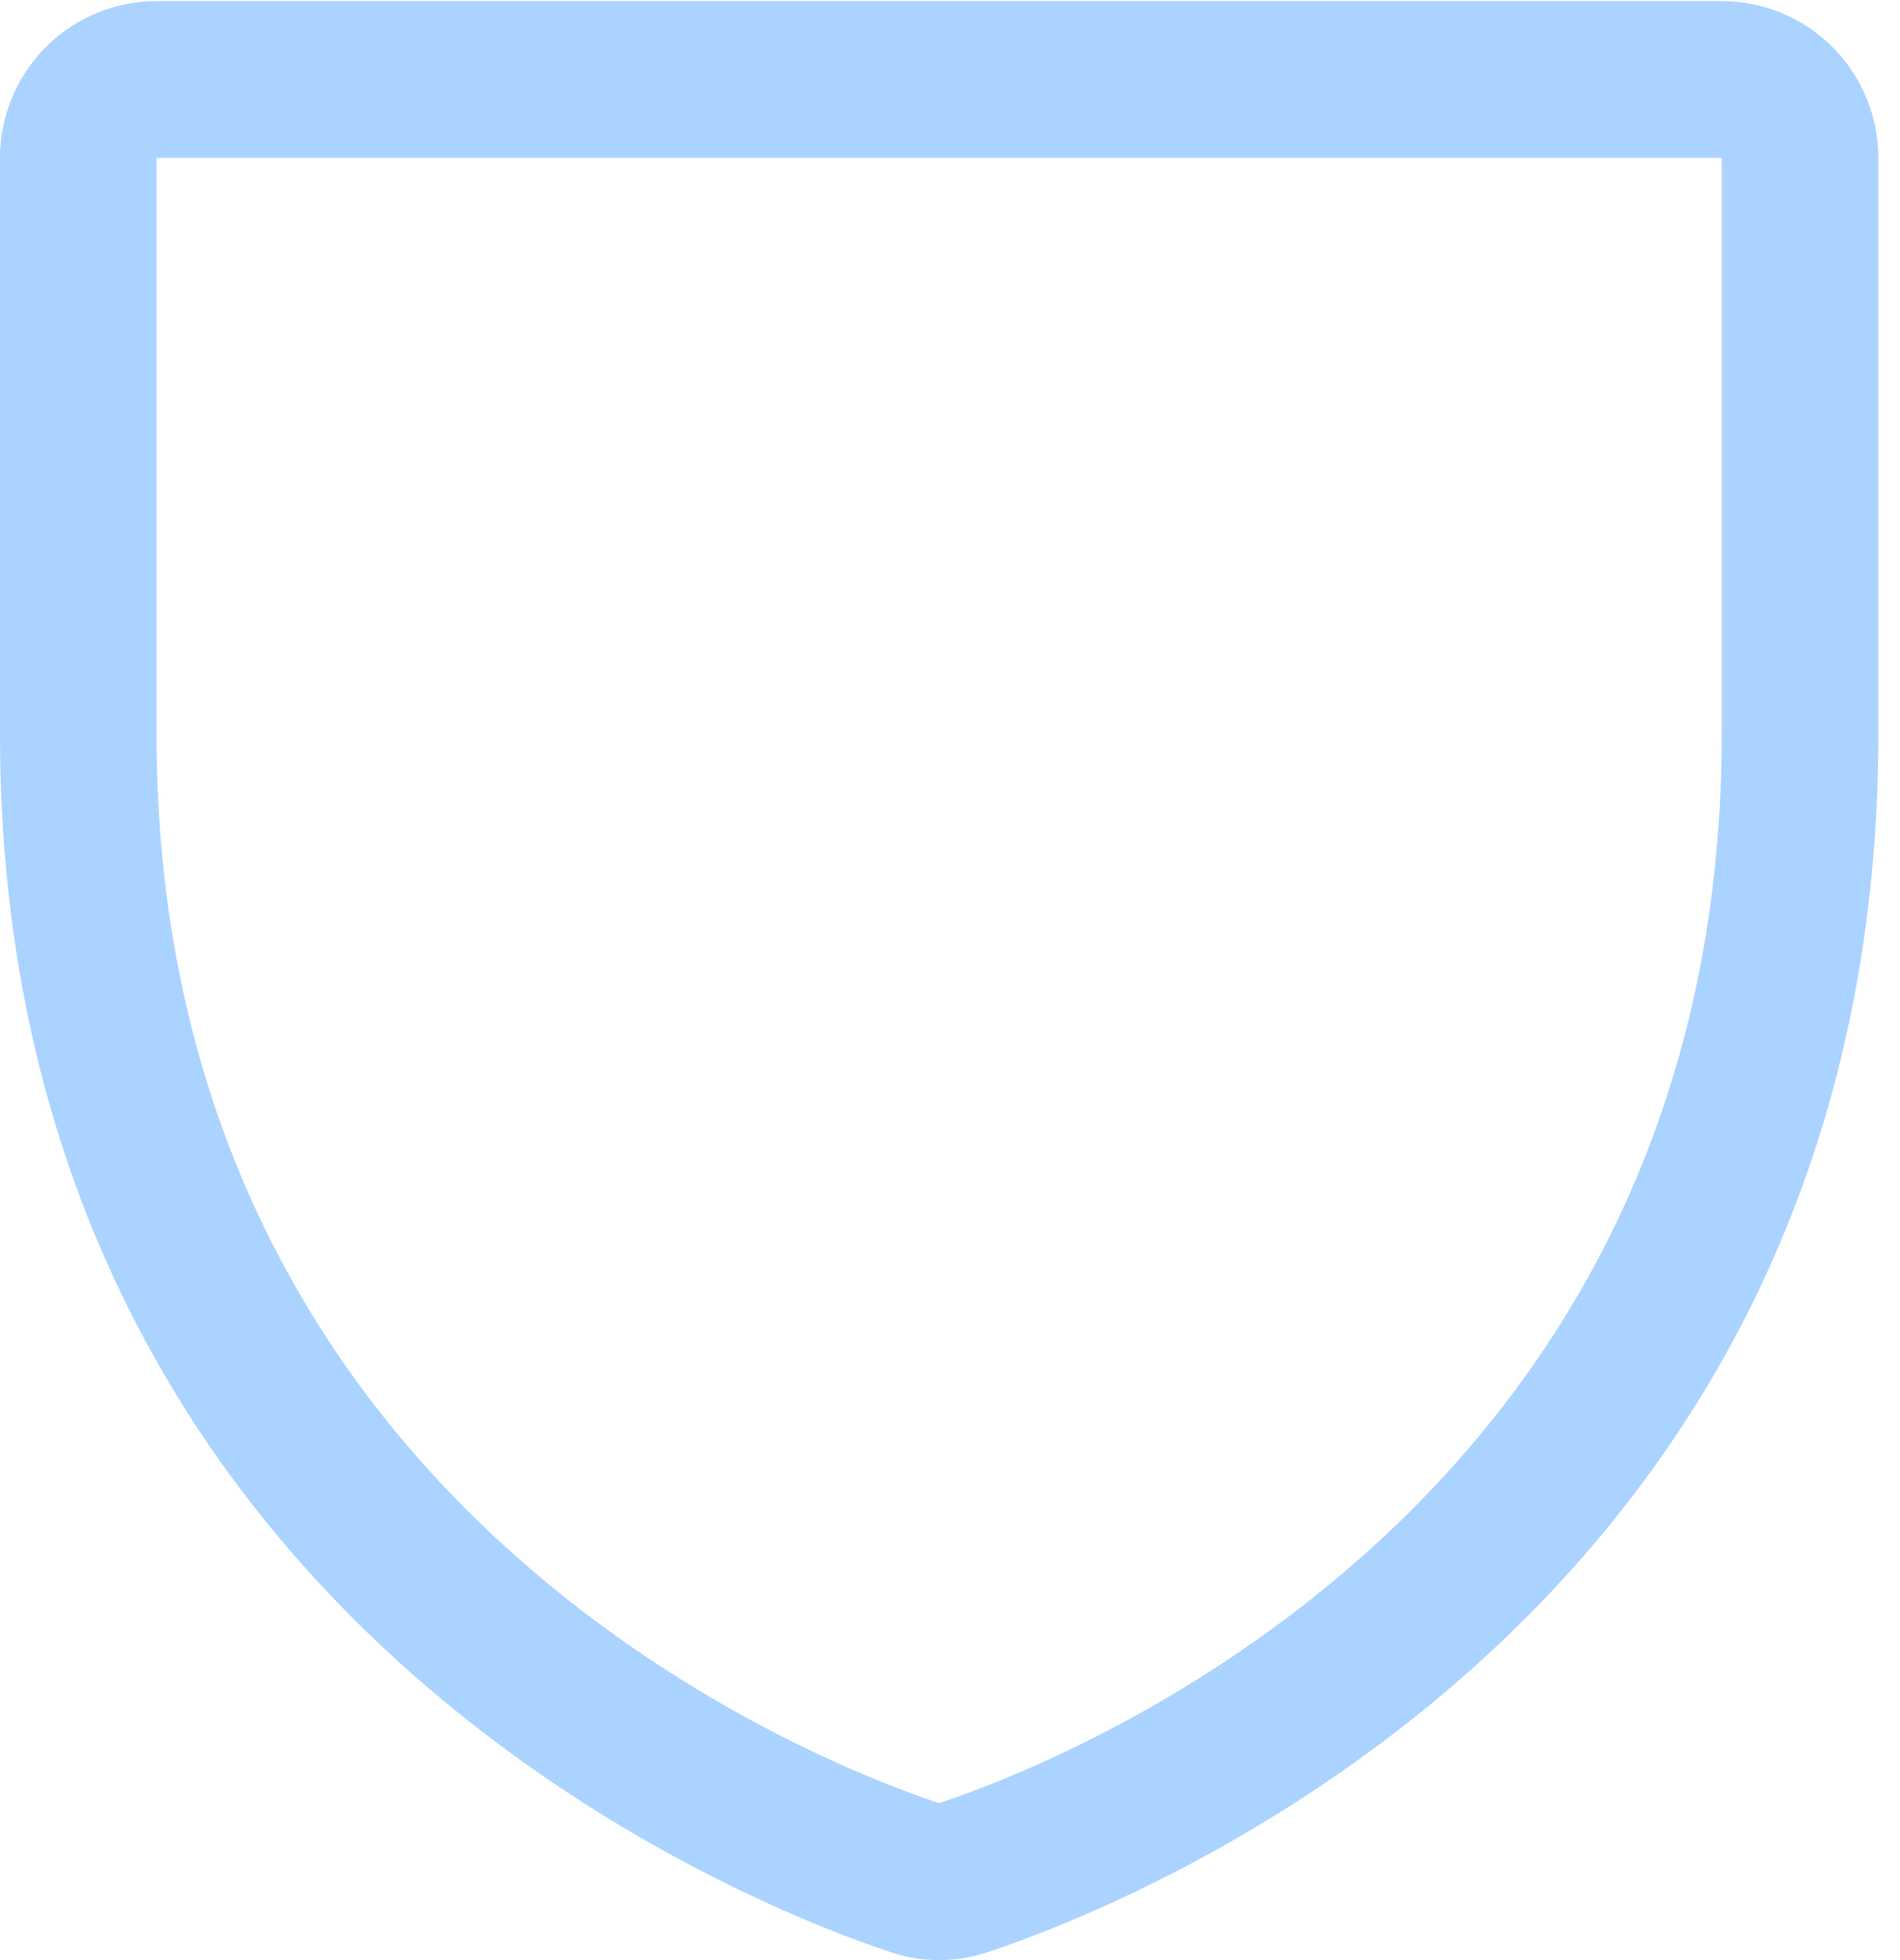 <svg width="32" height="33" viewBox="0 0 32 33" fill="none" xmlns="http://www.w3.org/2000/svg">
<path d="M28.998 0.019H2.636C1.937 0.019 1.267 0.297 0.772 0.792C0.278 1.287 0 1.958 0 2.658V12.35C0 27.128 12.492 32.031 14.993 32.864C15.528 33.045 16.107 33.045 16.641 32.864C19.145 32.031 31.635 27.128 31.635 12.35V2.658C31.635 1.958 31.357 1.287 30.863 0.792C30.368 0.297 29.698 0.019 28.998 0.019ZM28.998 12.353C28.998 25.286 18.066 29.607 15.817 30.359C13.588 29.615 2.636 25.297 2.636 12.353V2.658H28.998V12.353Z" fill="#ABD3FF"/>
</svg>
